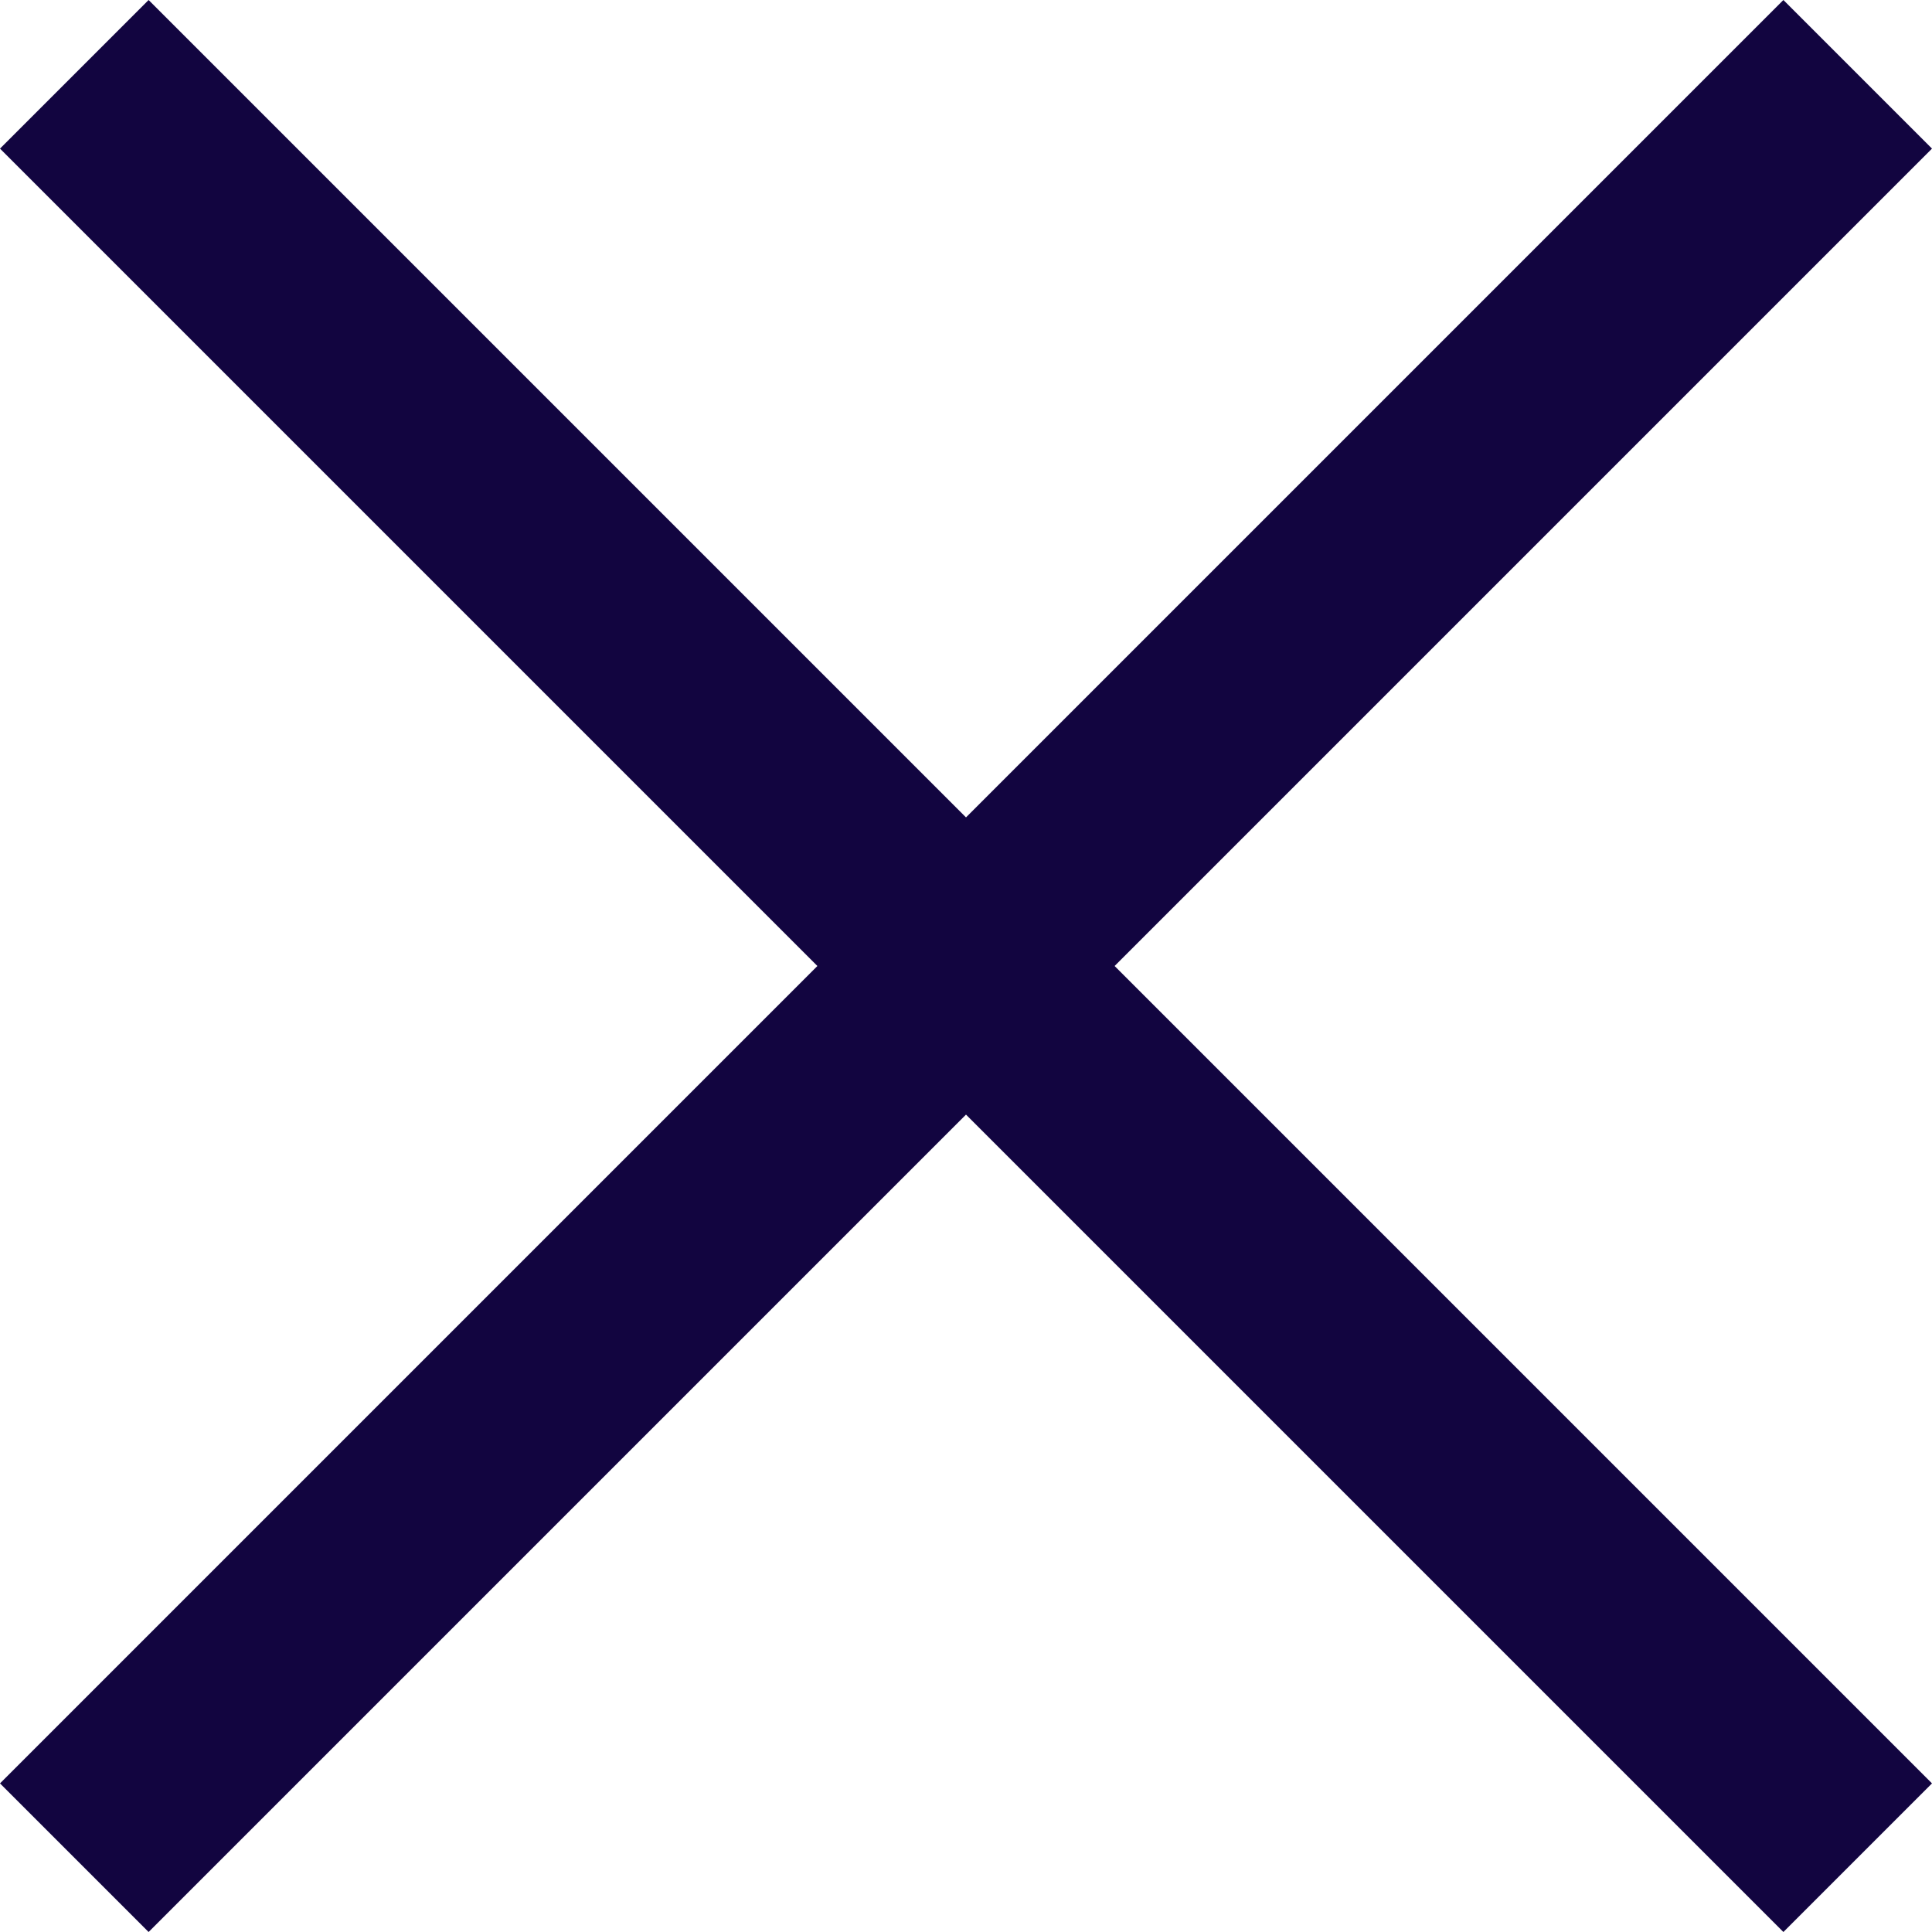 <svg width="24" height="24" viewBox="0 0 24 24" fill="none" xmlns="http://www.w3.org/2000/svg">
<path d="M1.846 24L0 22.154L10.154 12L0 1.846L1.846 0L12 10.154L22.154 0L24 1.846L13.846 12L24 22.154L22.154 24L12 13.846L1.846 24Z" fill="#120540"/>
</svg>
